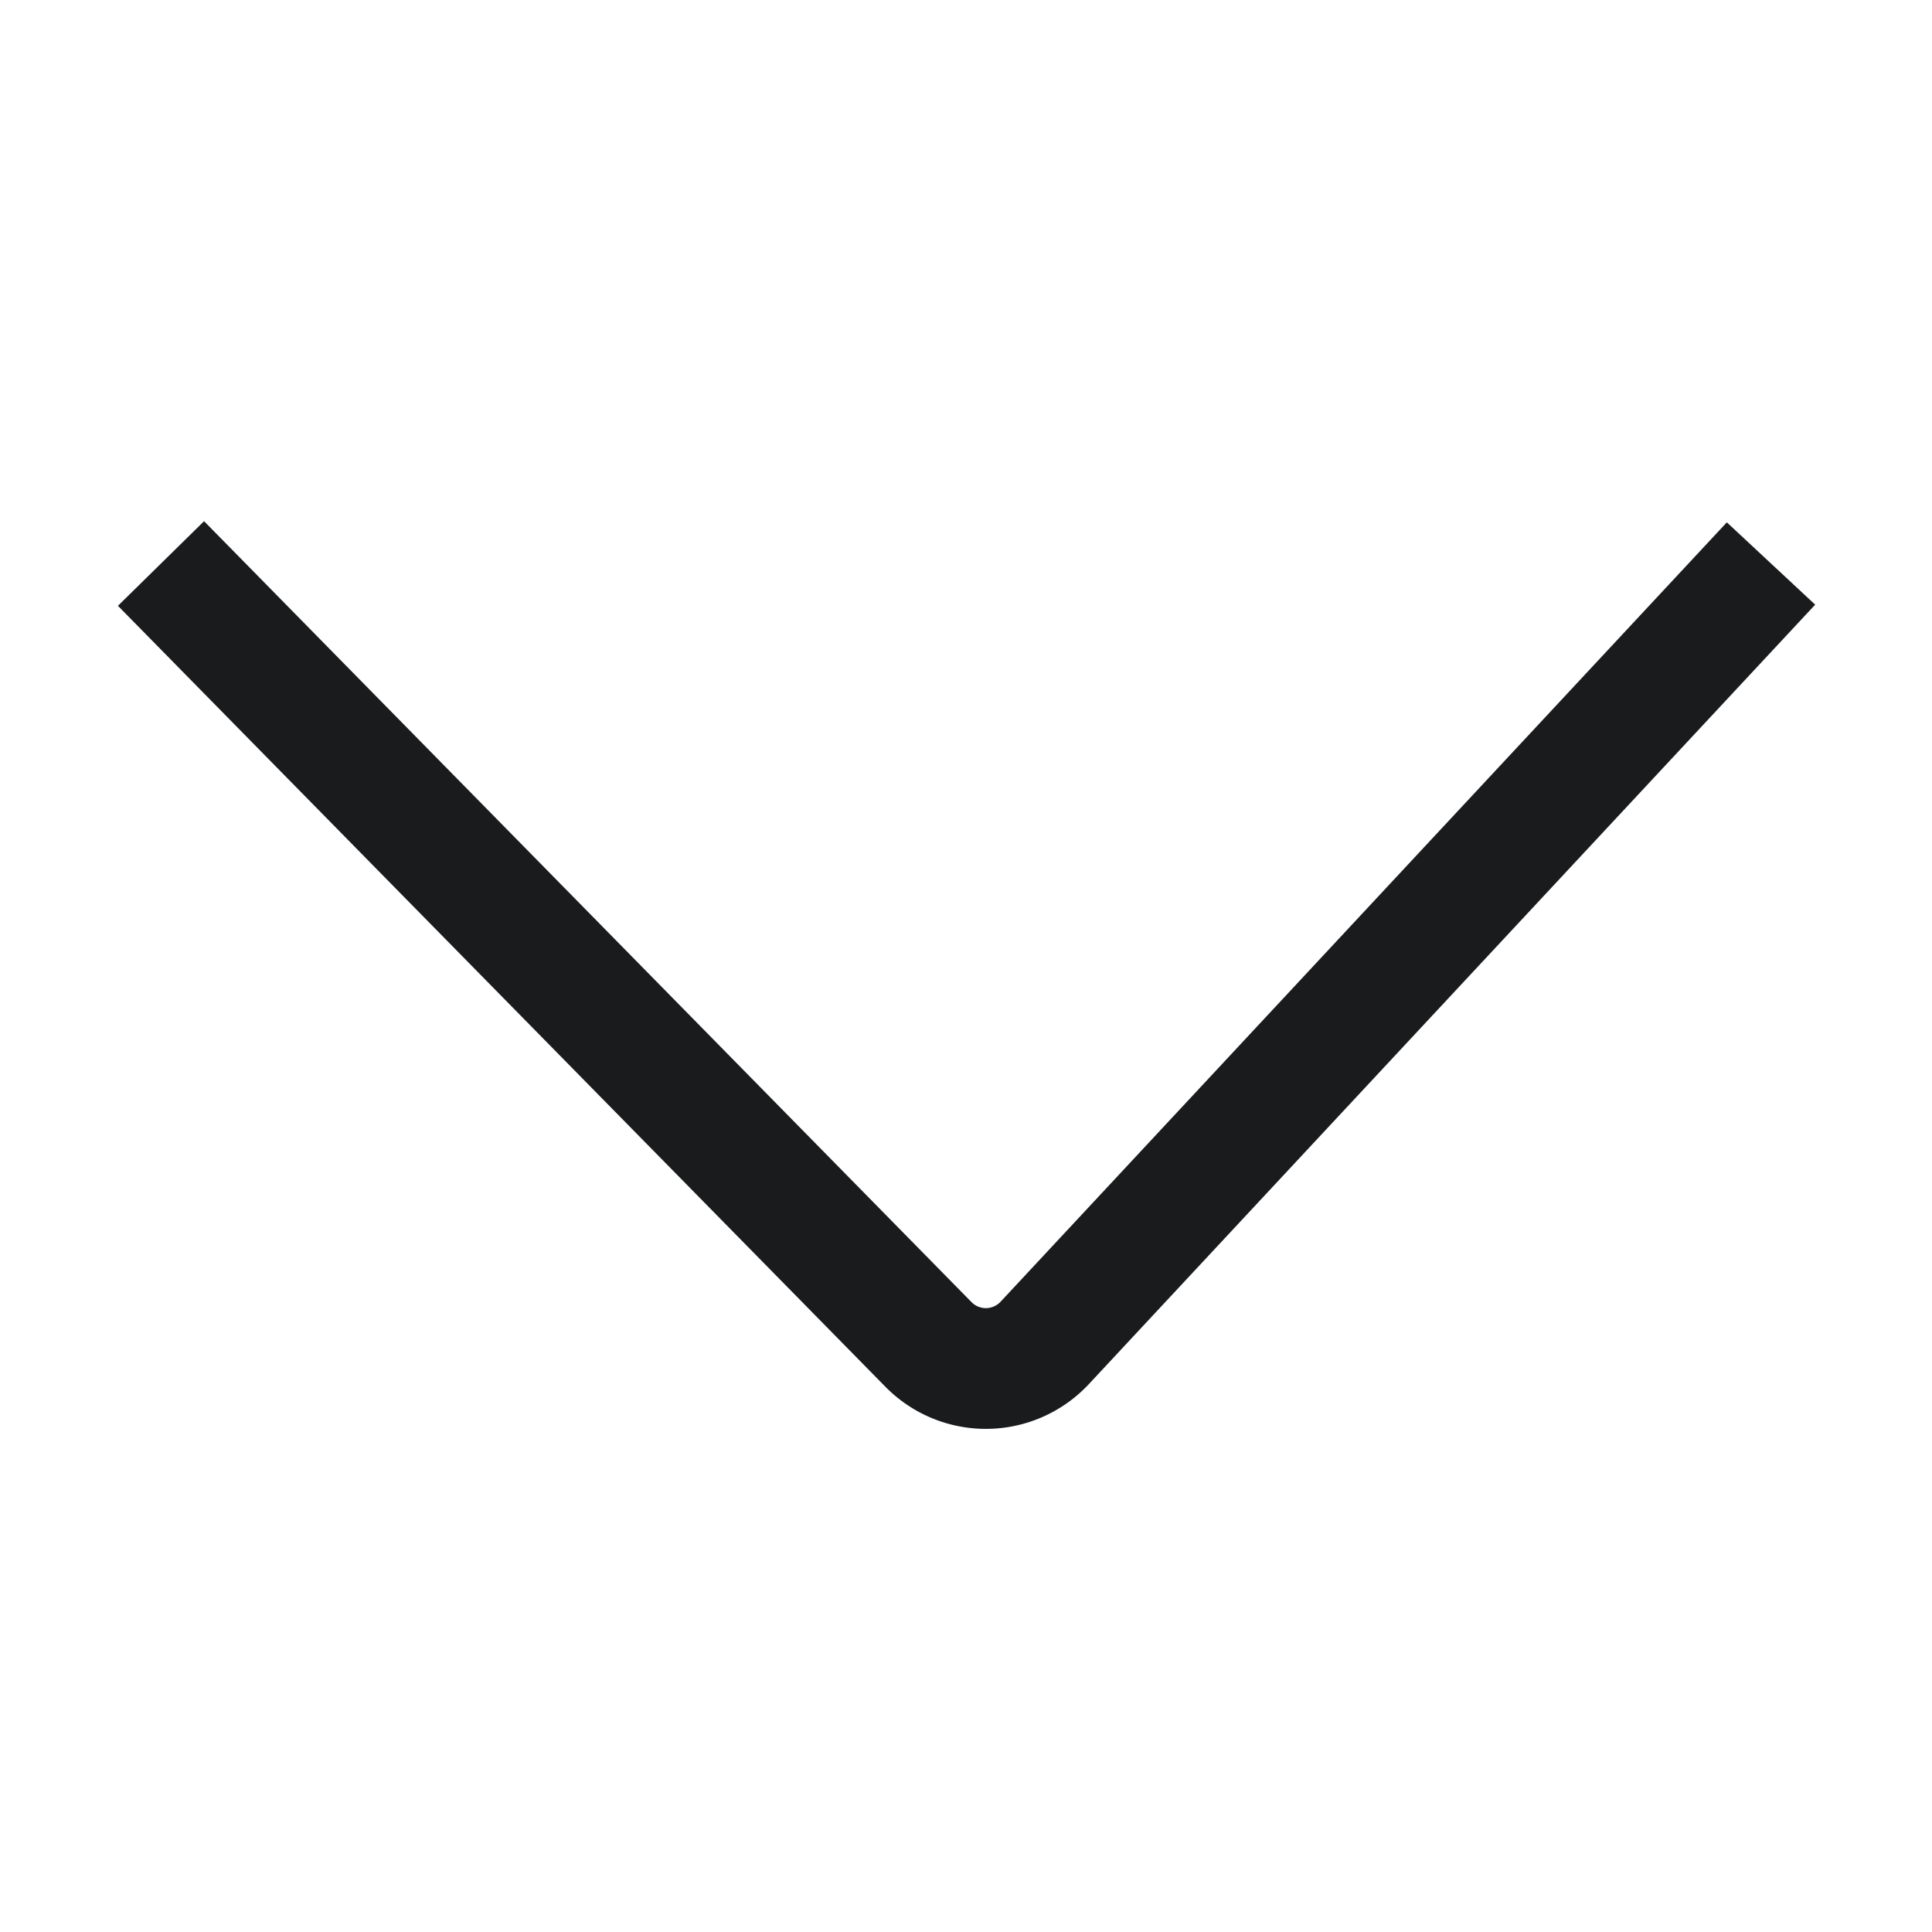 <svg xmlns="http://www.w3.org/2000/svg" width="48" height="48" viewBox="0 0 48 48">
    <path fill="none" fill-rule="evenodd" stroke="#191B1D" stroke-width="3" d="M4 14l19.067 19.402a2 2 0 0 0 2.89-.039L44 14"/>
</svg>
